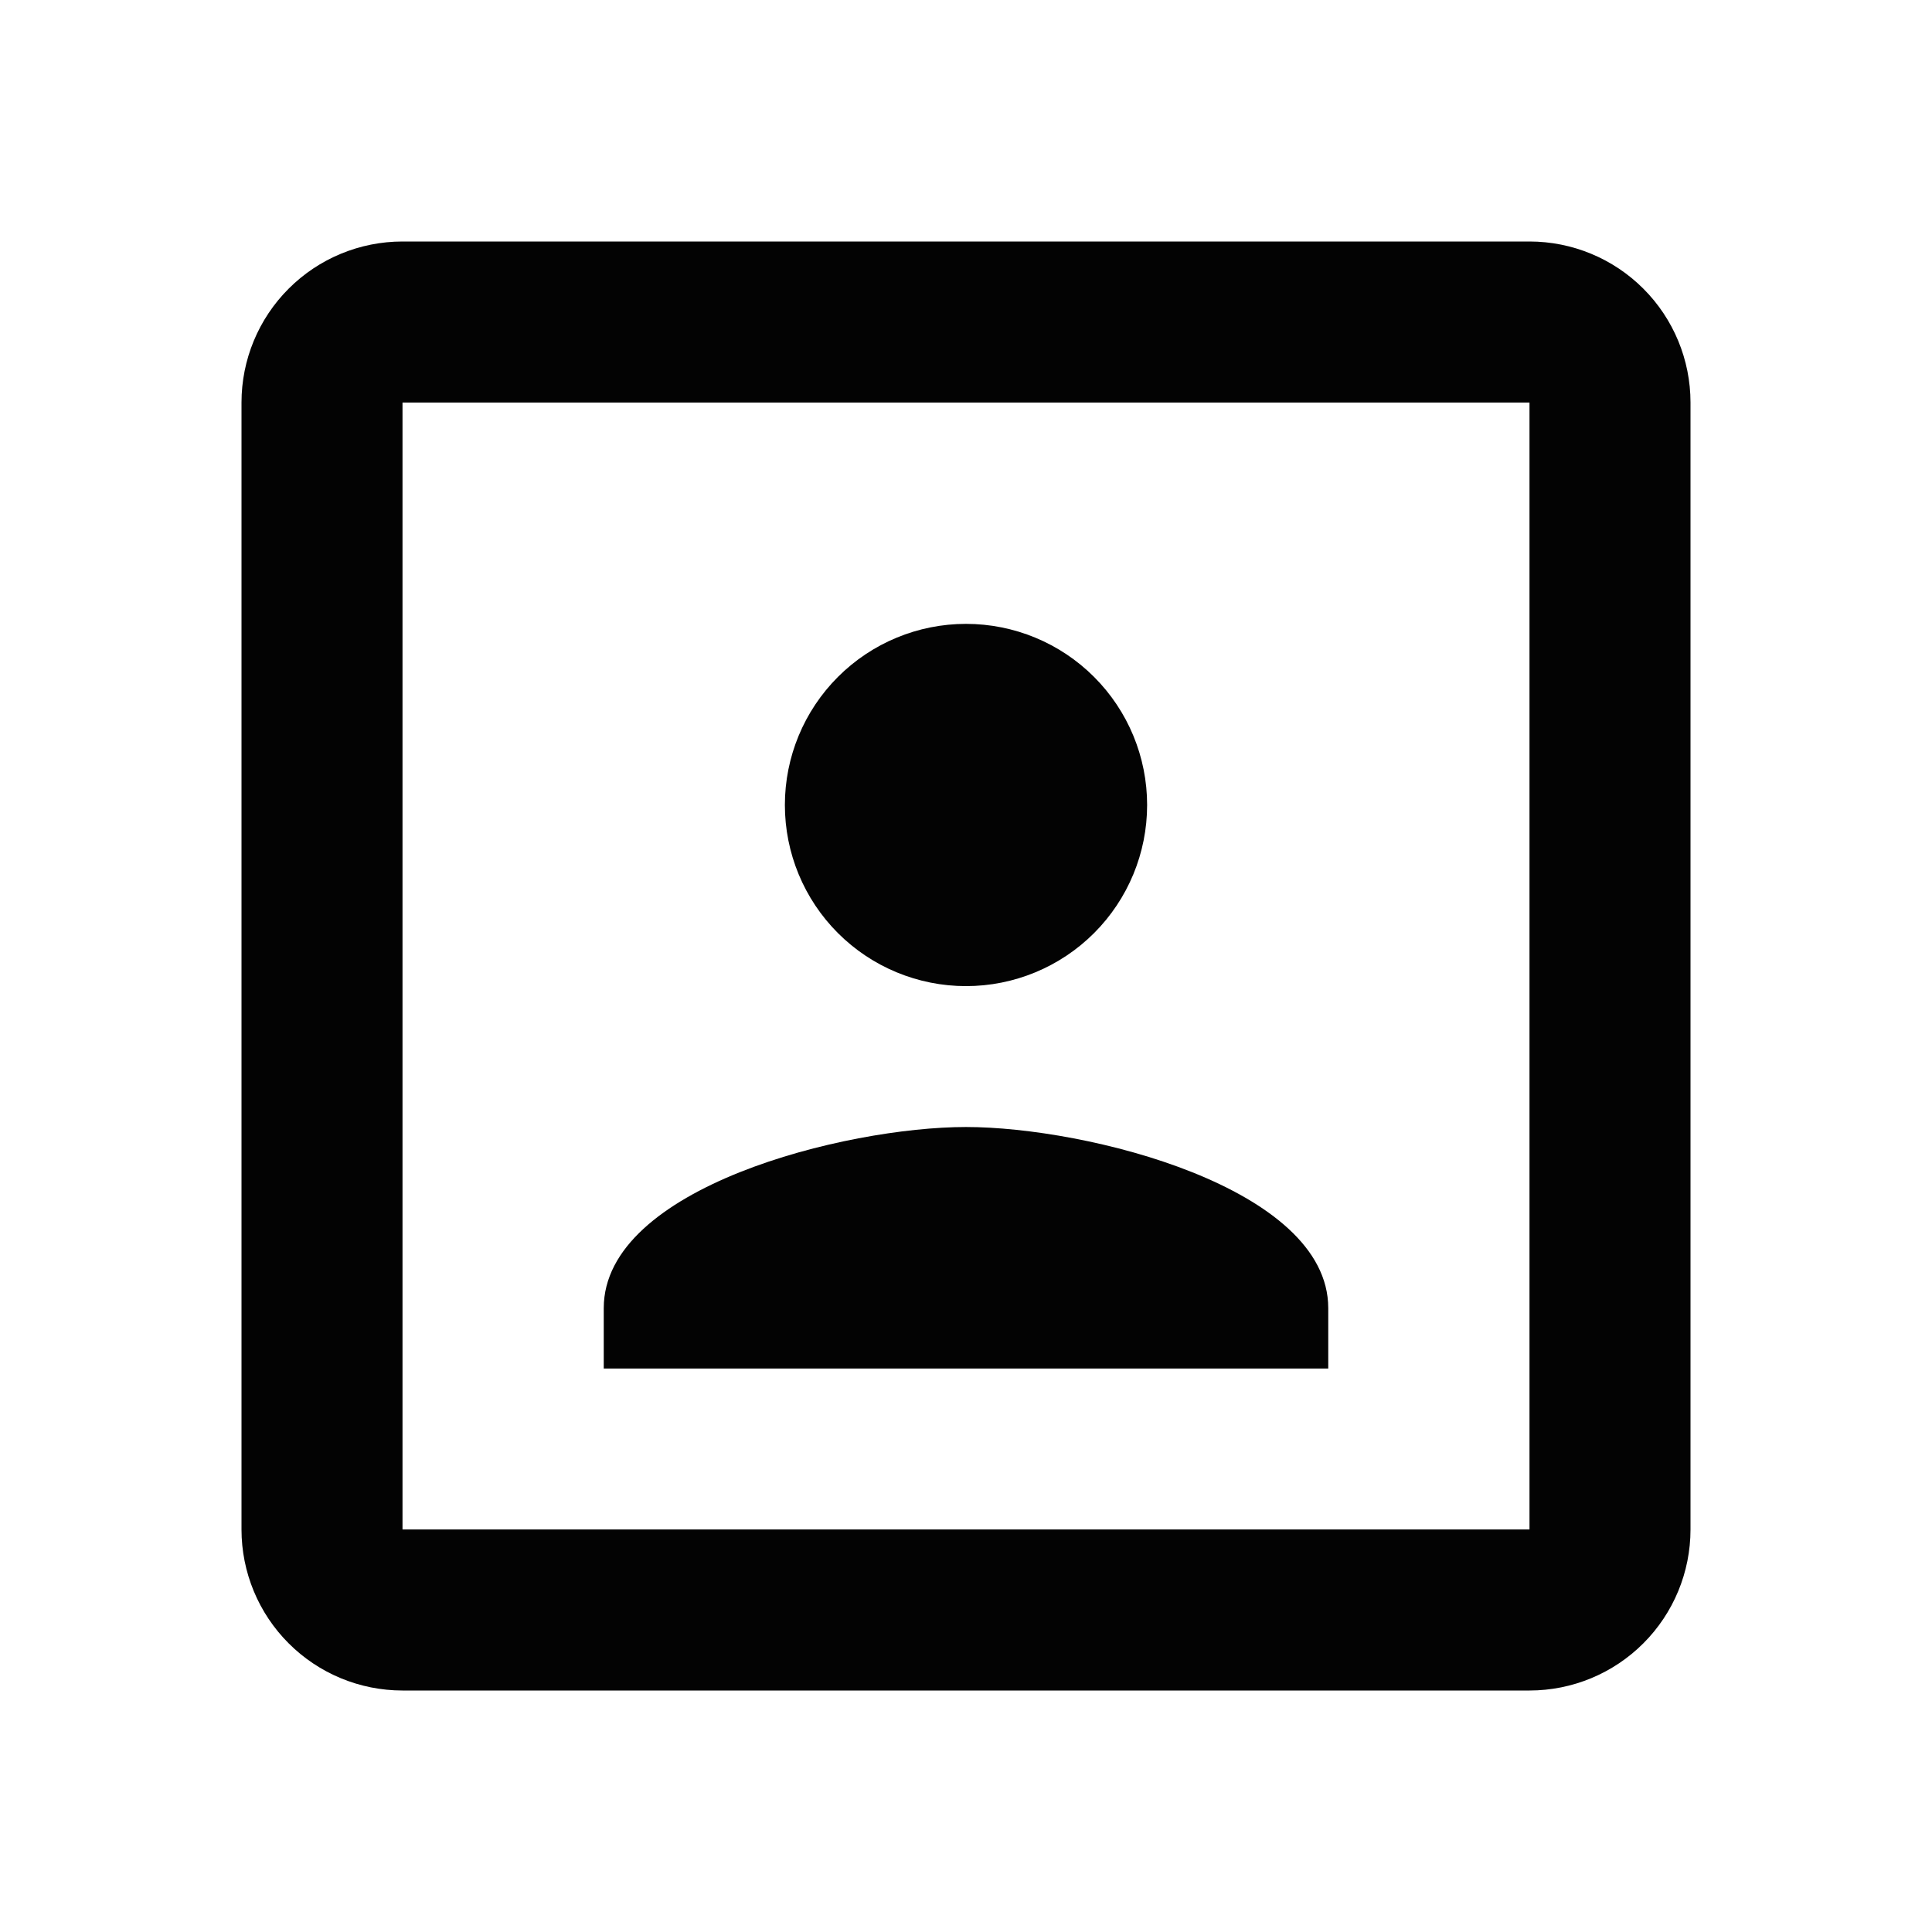 <svg width="80" height="80" viewBox="0 0 80 80" fill="none" xmlns="http://www.w3.org/2000/svg">
<path d="M63.333 63.333H16.667V16.667H63.333M63.333 10H16.667C14.899 10 13.203 10.702 11.953 11.953C10.702 13.203 10 14.899 10 16.667V63.333C10 65.101 10.702 66.797 11.953 68.047C13.203 69.298 14.899 70 16.667 70H63.333C65.101 70 66.797 69.298 68.047 68.047C69.298 66.797 70 65.101 70 63.333V16.667C70 14.899 69.298 13.203 68.047 11.953C66.797 10.702 65.101 10 63.333 10ZM55 54.167C55 49.167 45 46.667 40 46.667C35 46.667 25 49.167 25 54.167V56.667H55M40 40.833C41.989 40.833 43.897 40.043 45.303 38.637C46.71 37.23 47.5 35.322 47.5 33.333C47.5 31.344 46.71 29.437 45.303 28.03C43.897 26.623 41.989 25.833 40 25.833C38.011 25.833 36.103 26.623 34.697 28.03C33.29 29.437 32.5 31.344 32.5 33.333C32.5 35.322 33.29 37.23 34.697 38.637C36.103 40.043 38.011 40.833 40 40.833Z" fill="#030303"/>
</svg>
